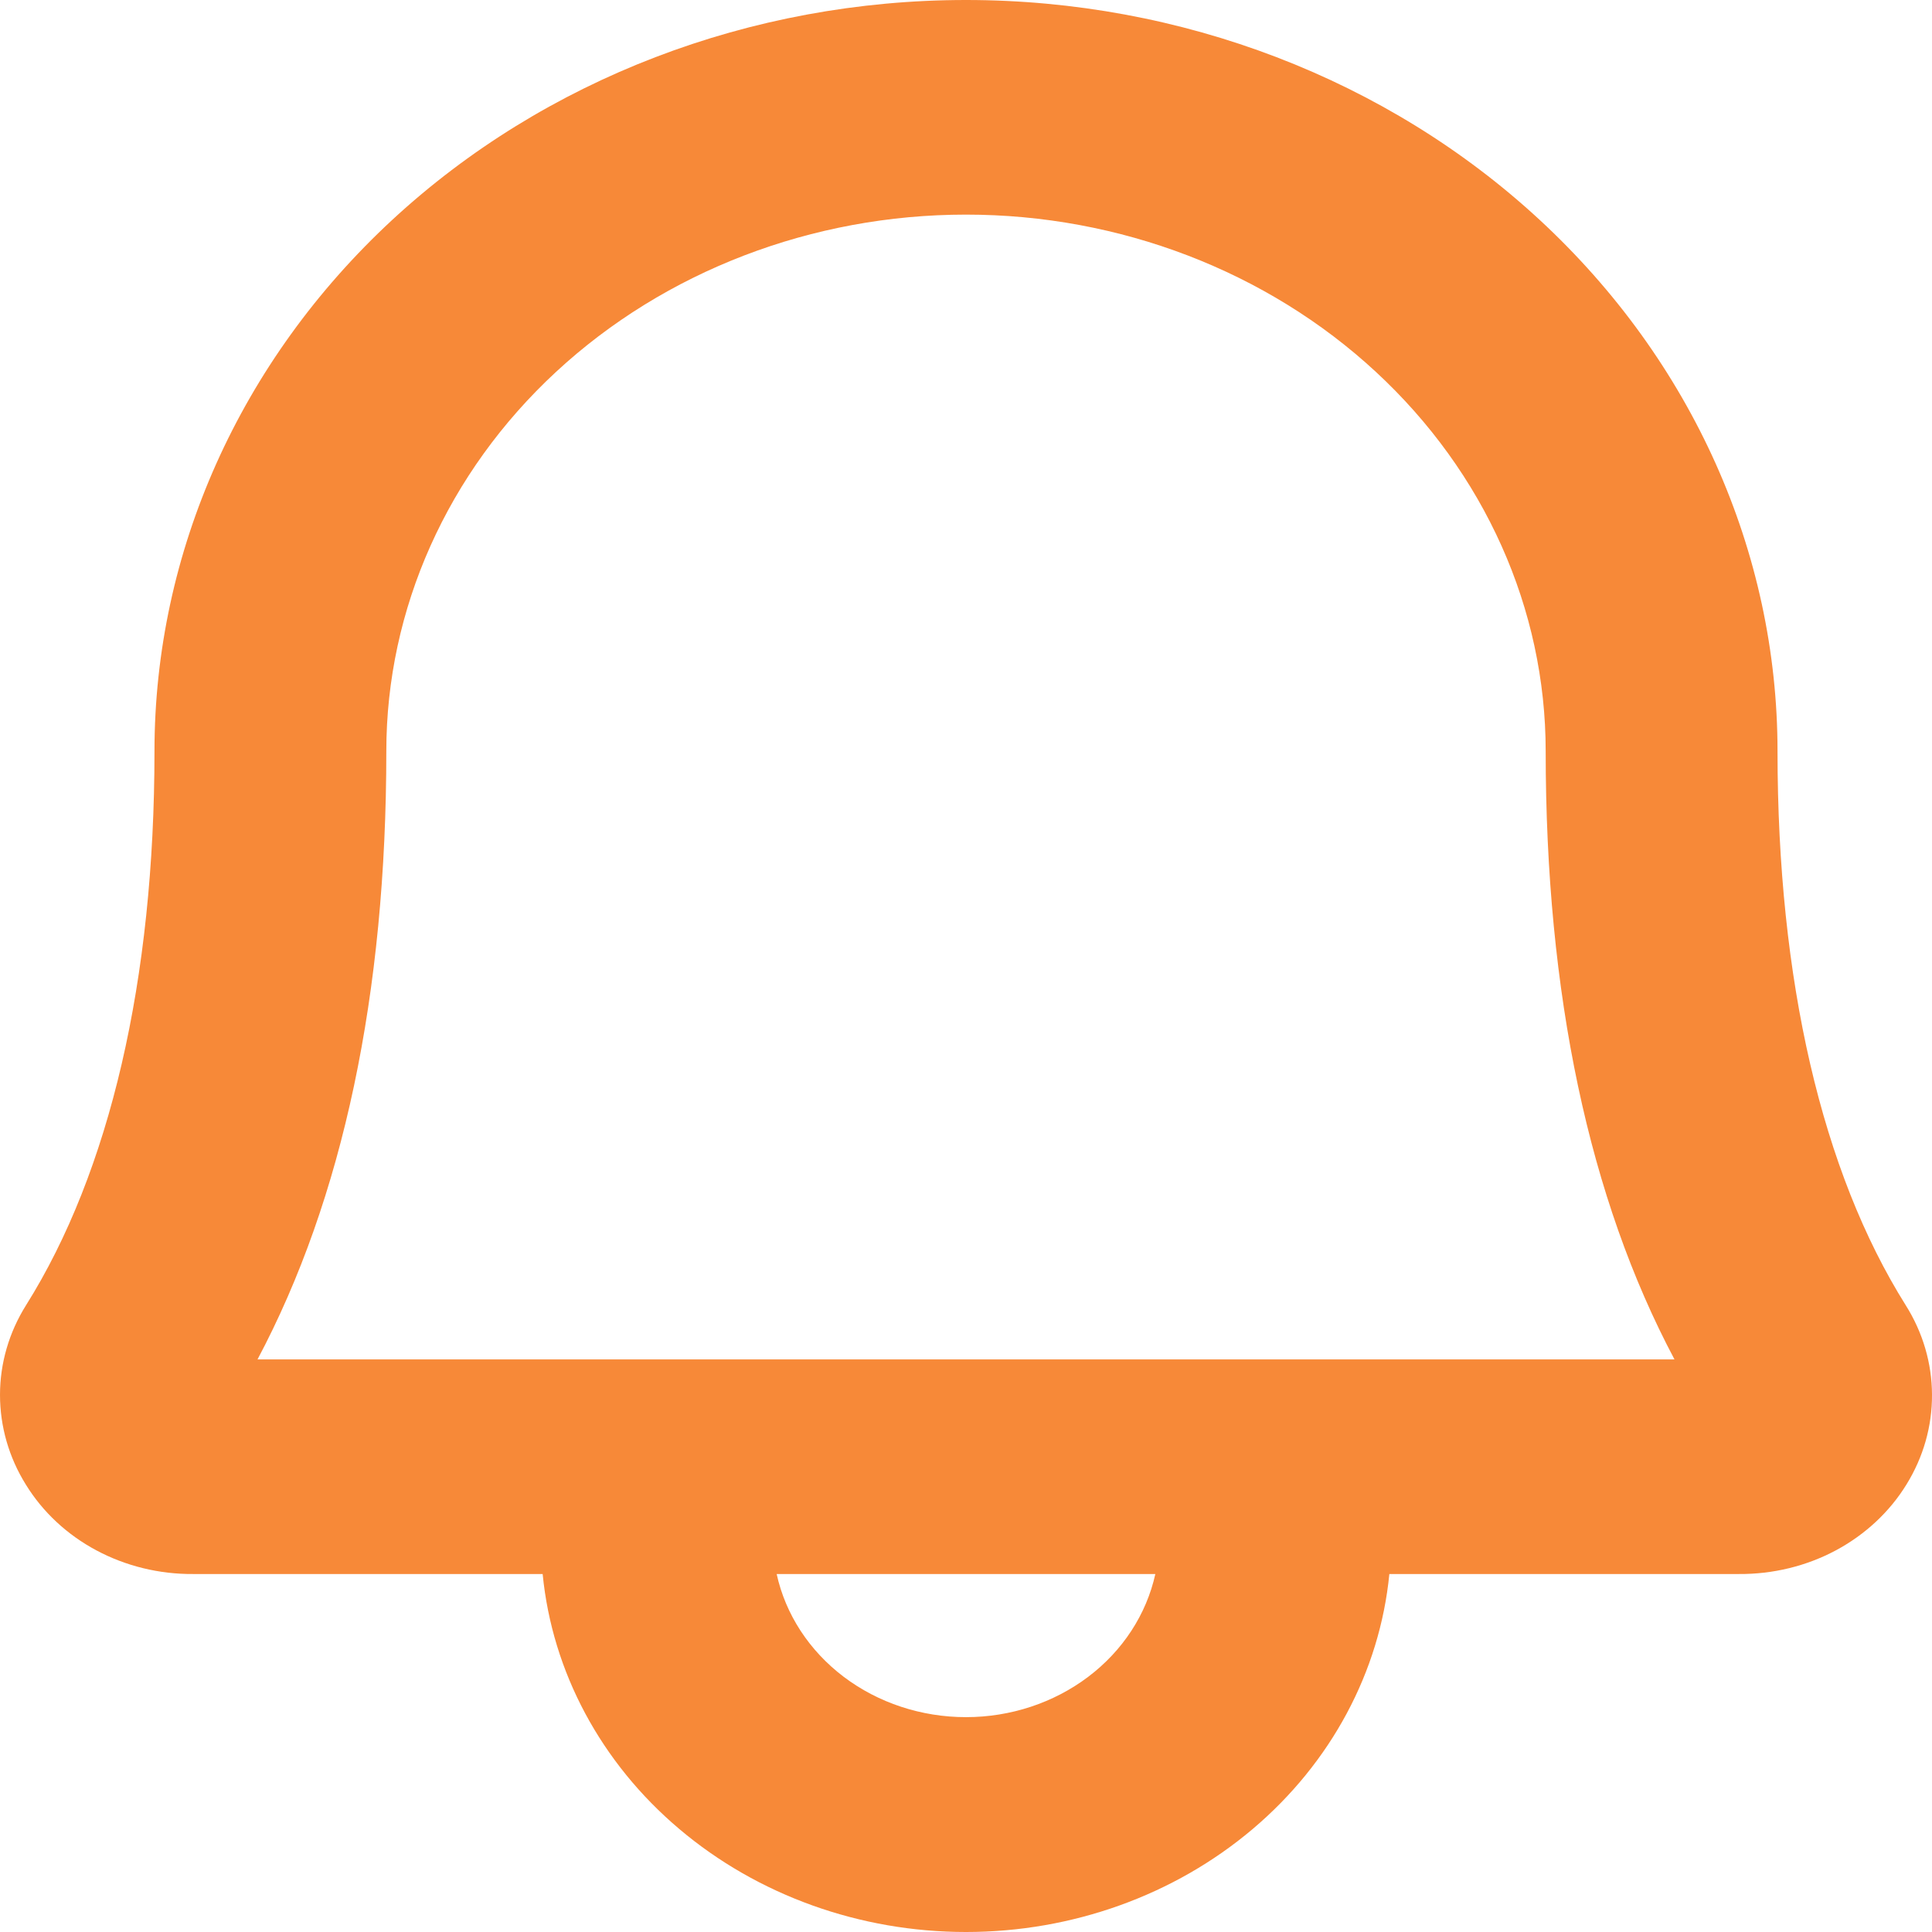 <svg width="24" height="24" viewBox="0 0 24 24" fill="none" xmlns="http://www.w3.org/2000/svg">
<path d="M0.324 16.213C1.365 14.554 1.919 12.173 1.919 9.332C1.919 6.857 2.981 4.484 4.871 2.733C6.762 0.983 9.326 0 12 0C14.673 0 17.238 0.983 19.128 2.733C21.019 4.484 22.081 6.857 22.081 9.332C22.081 12.174 22.632 14.554 23.673 16.213C23.886 16.551 23.999 16.935 24 17.326C24.002 17.718 23.892 18.103 23.682 18.442C23.473 18.782 23.17 19.064 22.804 19.26C22.439 19.455 22.023 19.556 21.601 19.553H17.259C17.14 20.768 16.534 21.898 15.561 22.721C14.588 23.544 13.318 24 12 24C10.682 24 9.412 23.544 8.439 22.721C7.465 21.898 6.86 20.768 6.741 19.553H2.399C1.977 19.556 1.562 19.454 1.197 19.259C0.832 19.064 0.53 18.782 0.321 18.442C0.11 18.103 -0 17.719 6.29425e-05 17.327C0 16.936 0.112 16.551 0.324 16.213ZM12 21.331C12.553 21.331 13.089 21.154 13.518 20.83C13.947 20.506 14.241 20.055 14.352 19.553H9.648C9.758 20.055 10.053 20.506 10.481 20.83C10.91 21.154 11.446 21.331 12 21.331ZM20.801 16.887C19.739 14.887 19.201 12.348 19.201 9.332C19.201 7.564 18.442 5.869 17.091 4.619C15.741 3.369 13.909 2.666 12 2.666C10.09 2.666 8.258 3.369 6.908 4.619C5.558 5.869 4.799 7.564 4.799 9.332C4.799 12.346 4.261 14.887 3.199 16.887H20.801Z" fill="#F78938"/>
</svg>
